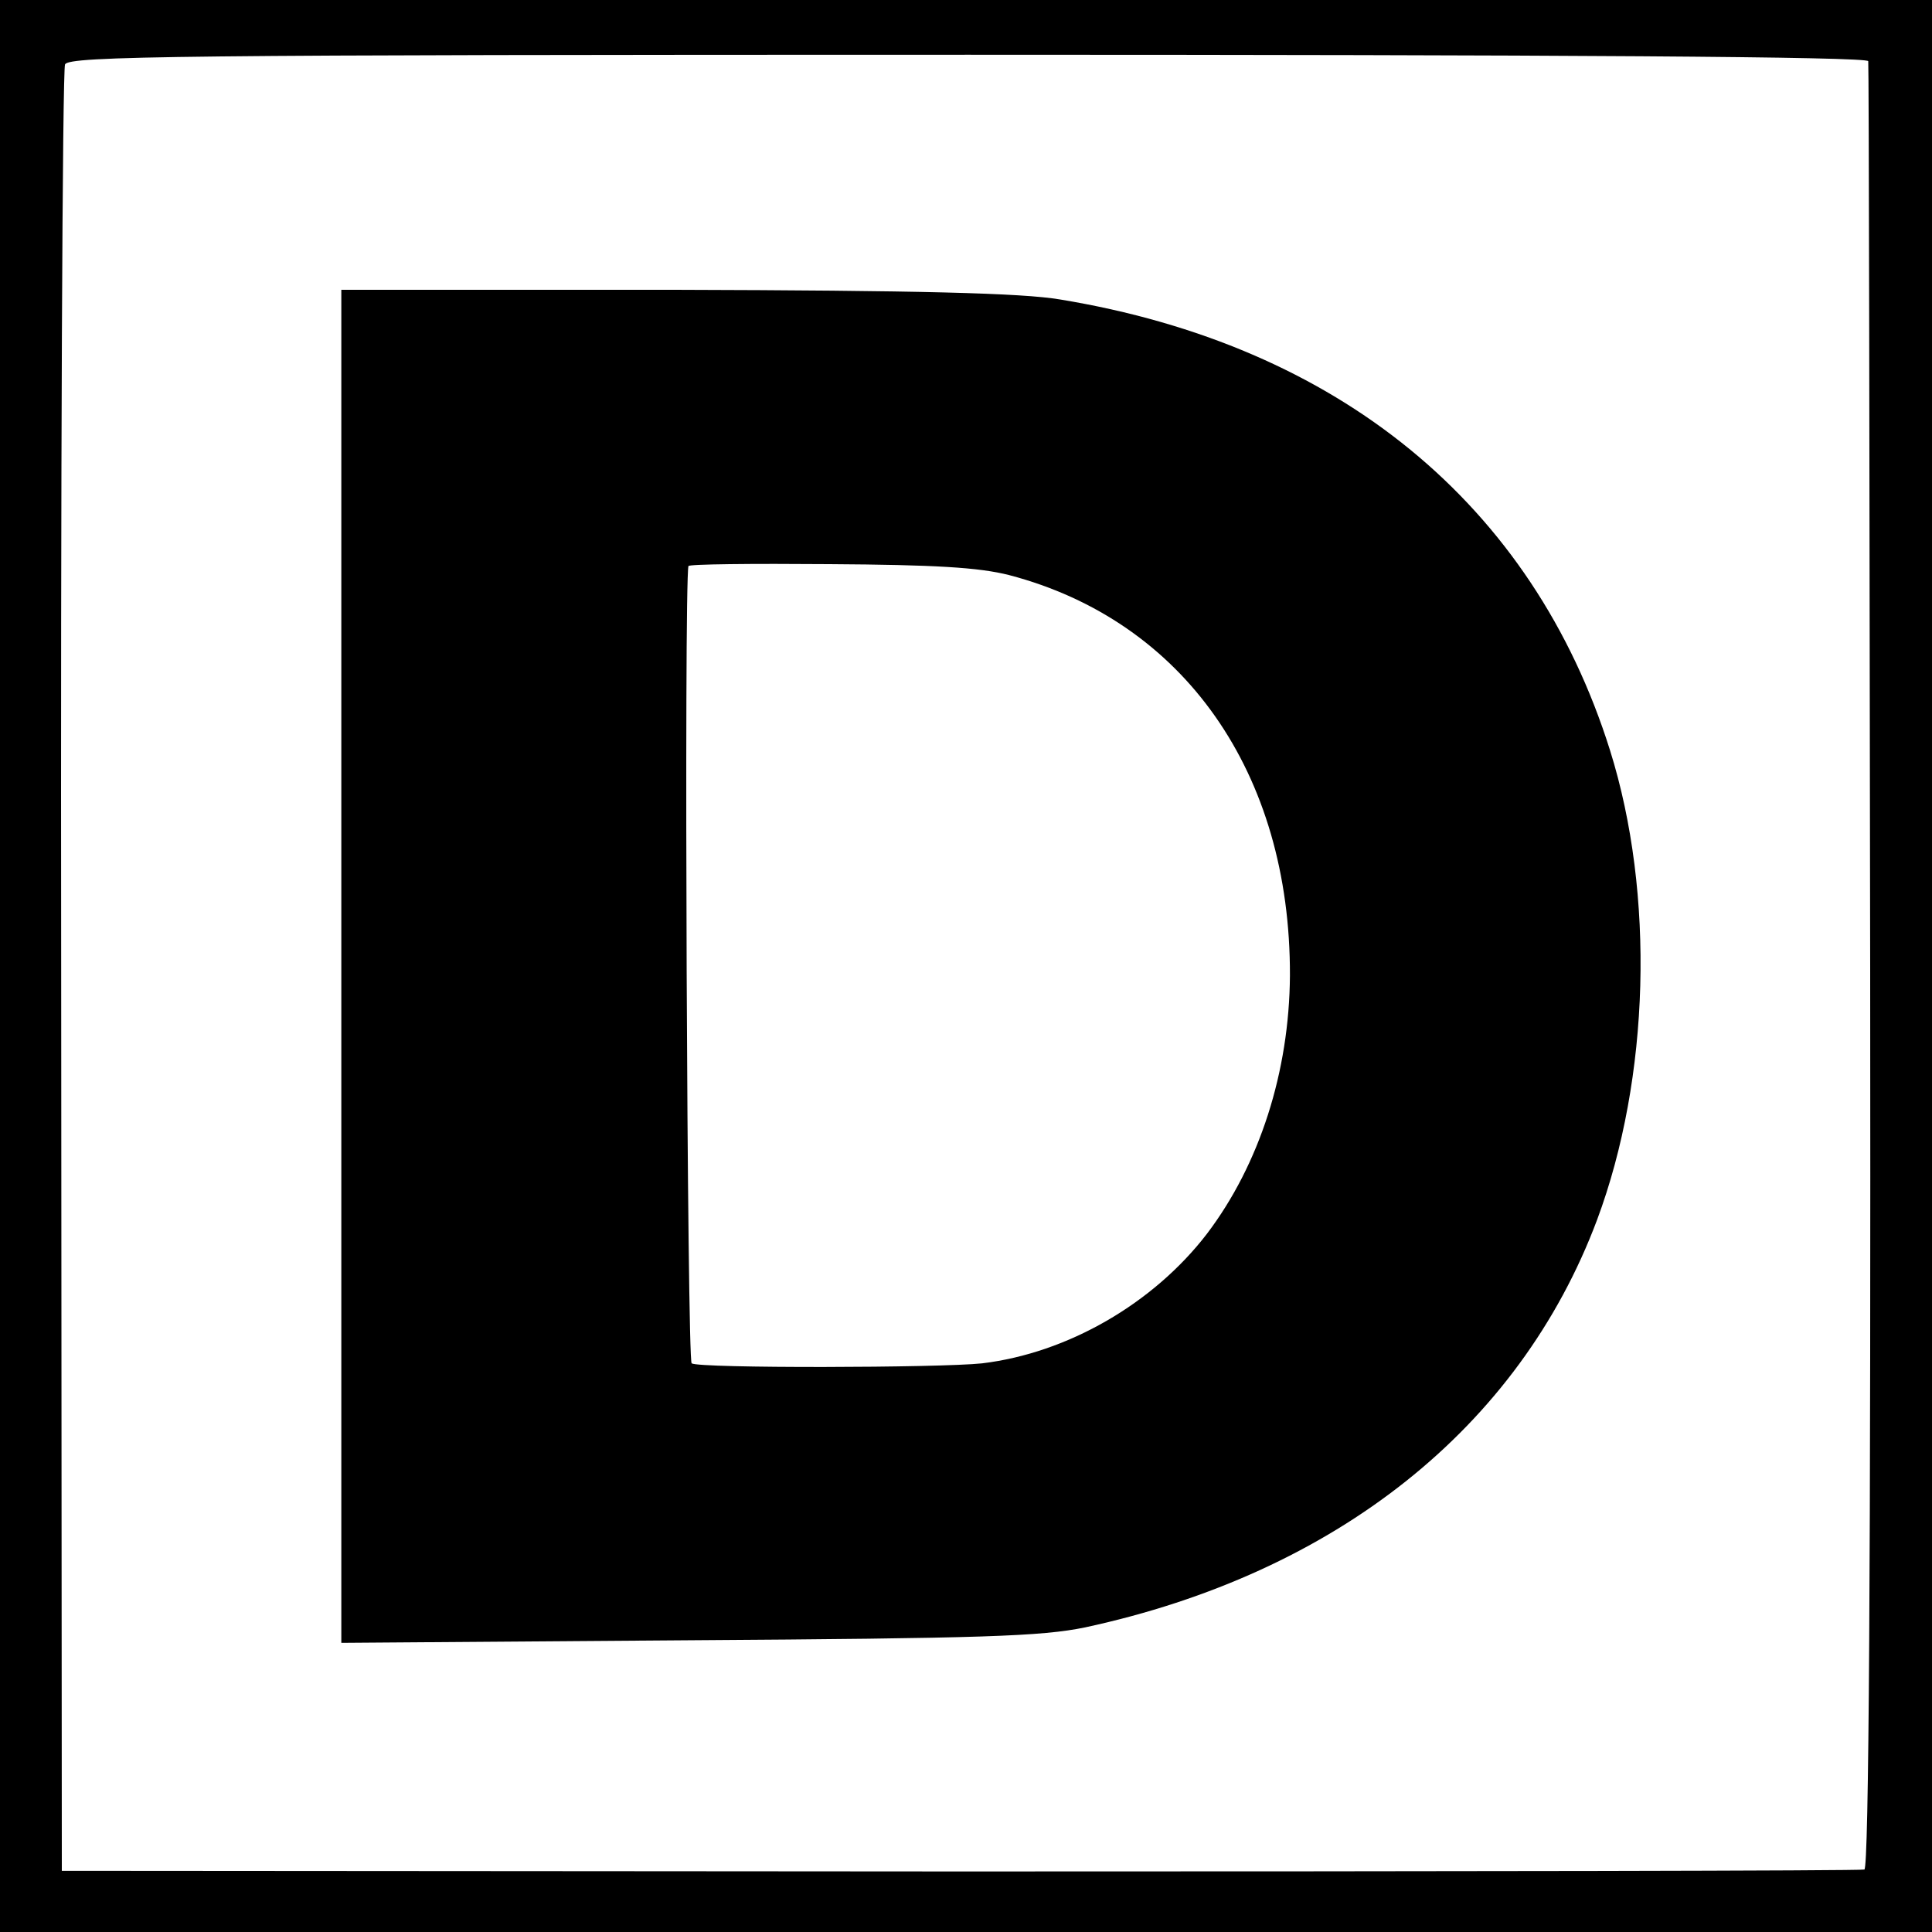 <svg version="1" xmlns="http://www.w3.org/2000/svg" width="400" height="400" viewBox="0 0 300 300"><path d="M0 150v150h300V0H0v150zM290.1 9.5c.1.5.2 63.9.3 140.7.1 92.4-.2 139.9-.9 140.1-.5.2-63.8.3-140.5.3l-139.4-.1L9.5 151c-.1-76.7.2-140.2.6-141 .6-1.3 17.2-1.5 140.3-1.5 92.3 0 139.6.3 139.7 1z"/><path d="M53 150v105.1l53.8-.4c45.9-.3 54.9-.6 61.7-2 38.9-8.4 67.4-31 79.5-63.3 8.2-22 9-50.6 2-72.9-12-38.2-42.2-62.9-85.4-70-5.9-1-22-1.4-59.8-1.5H53v105zm103.7-60.7c27.1 7.1 43.7 30.7 43.6 62.2-.1 14.9-4.7 29.3-12.9 40.1-8.3 10.8-21.6 18.5-34.9 20.1-6.5.7-43.9.8-45.1 0-.7-.4-1.2-120.7-.5-123.8 0-.3 9.9-.4 21.9-.3 16.3.1 23.2.5 27.9 1.7z"/></svg>